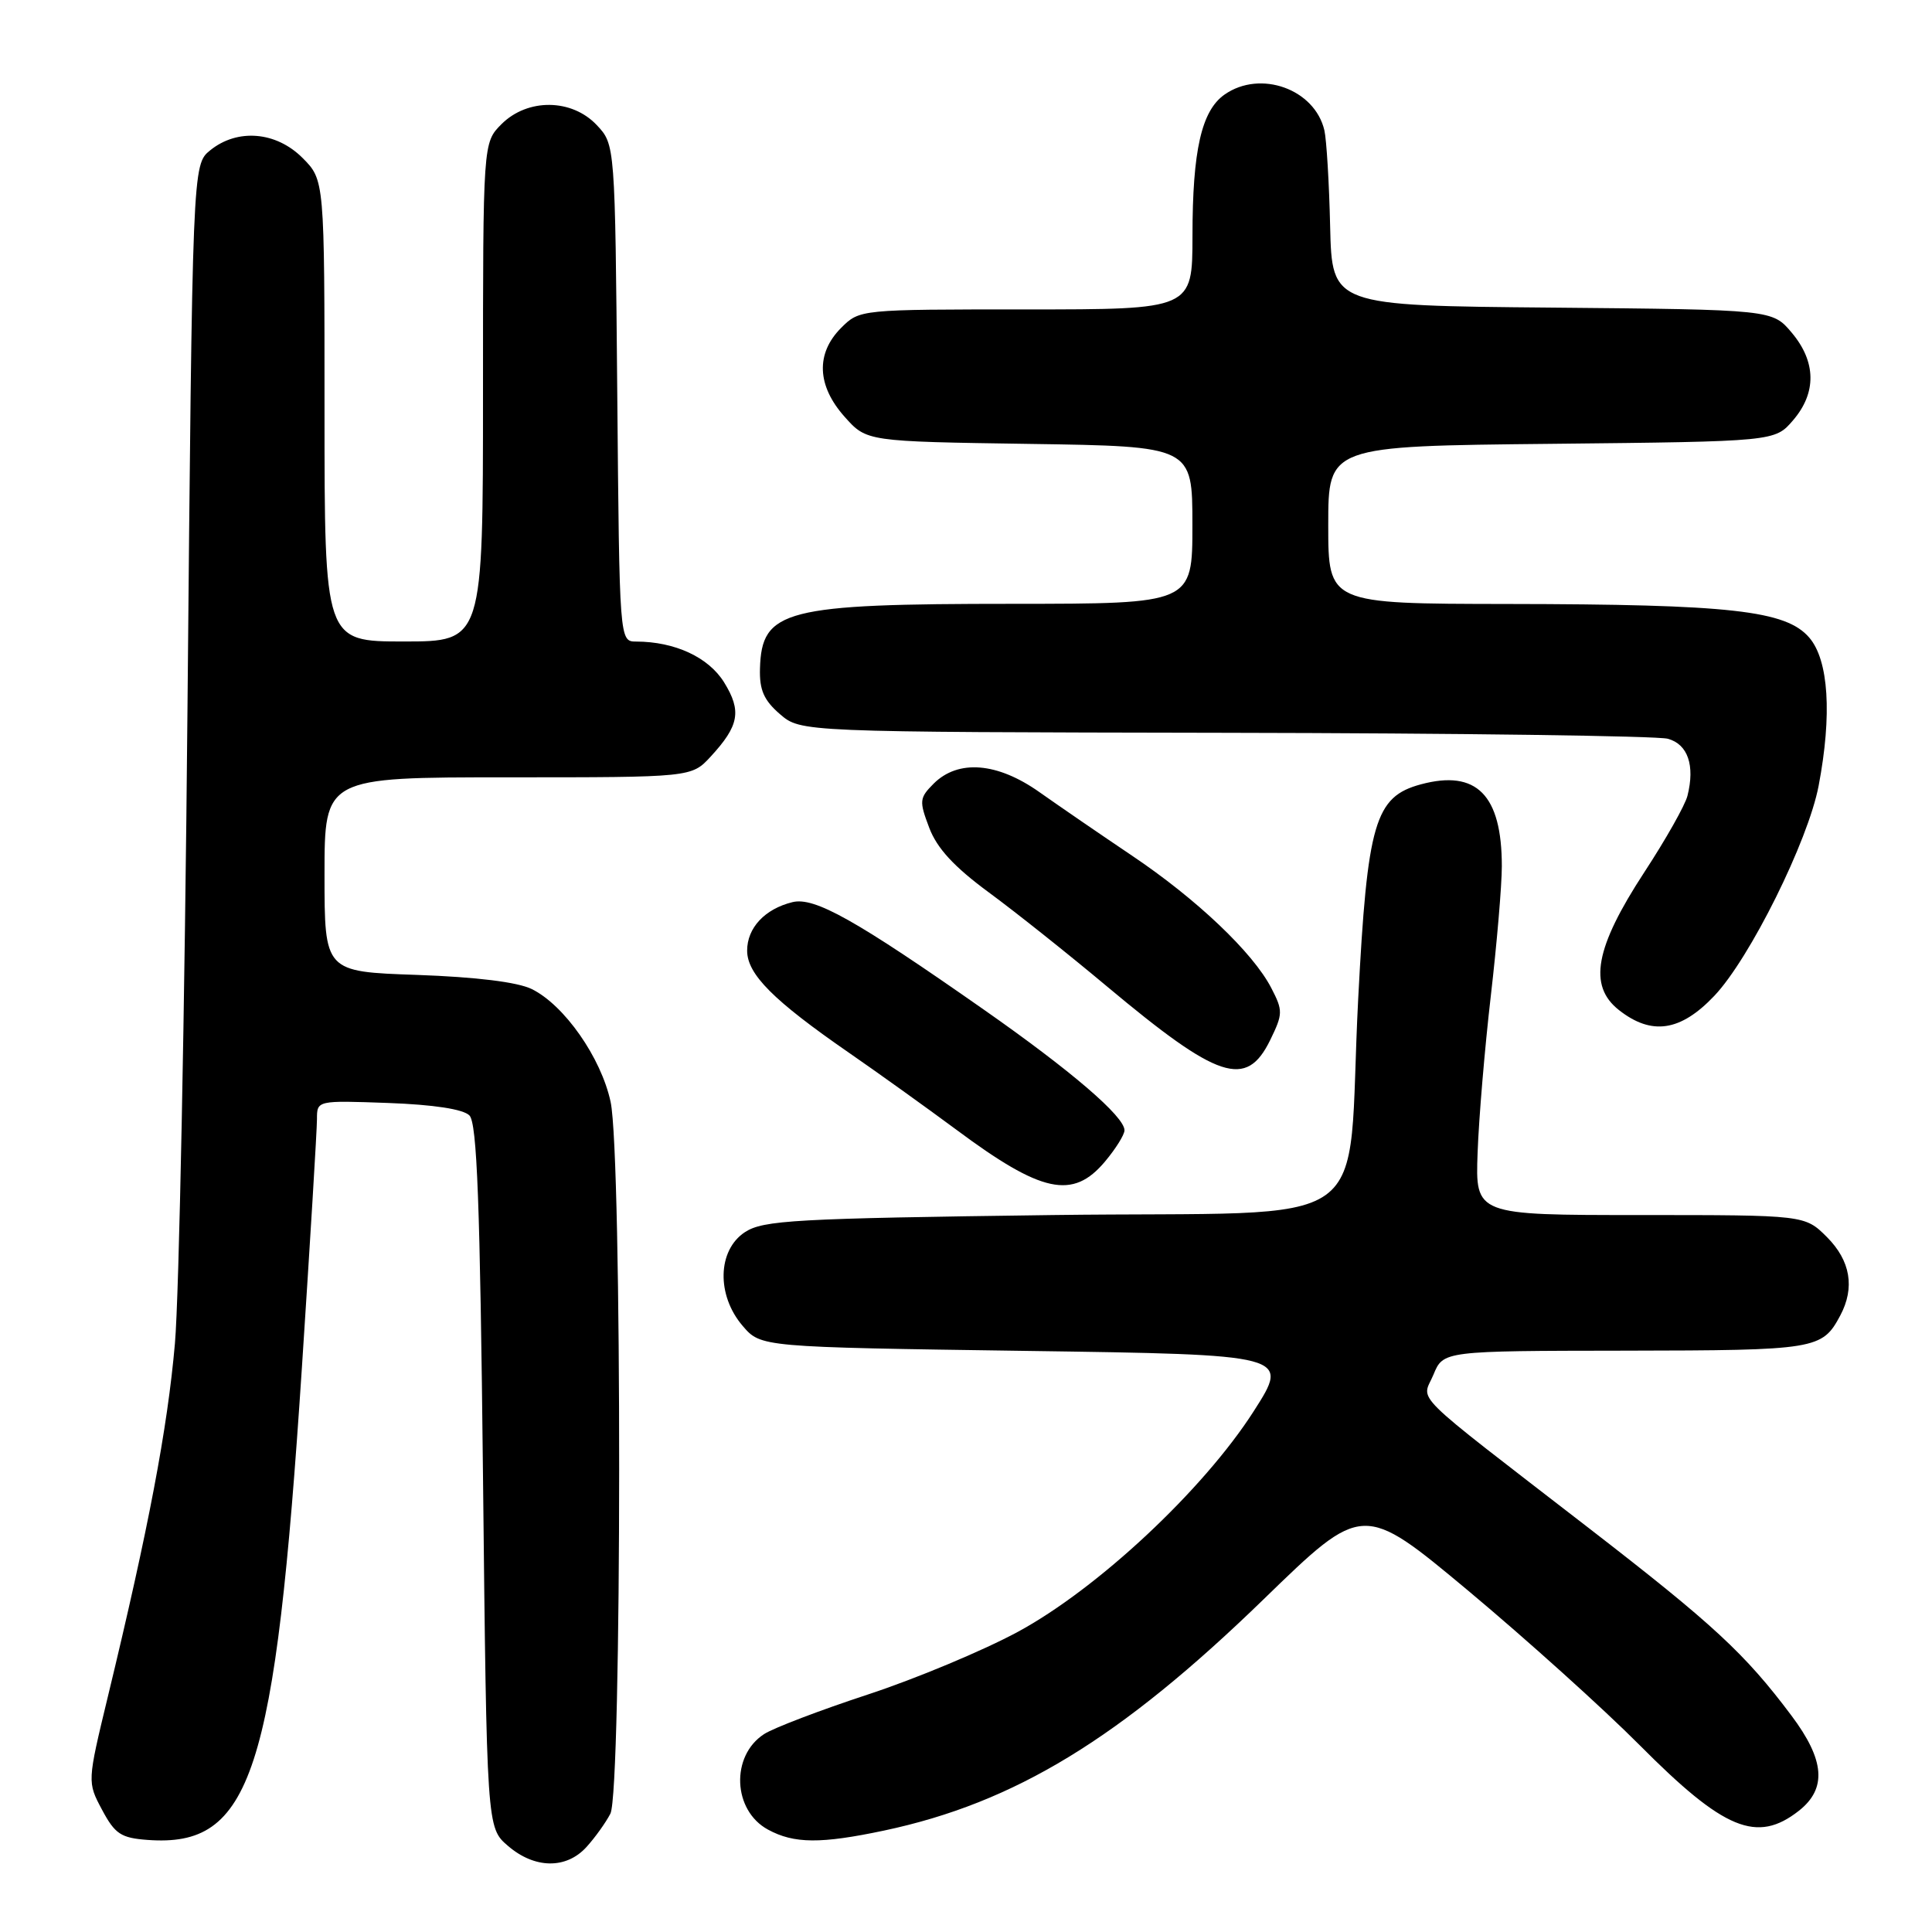 <?xml version="1.0" encoding="UTF-8" standalone="no"?>
<!DOCTYPE svg PUBLIC "-//W3C//DTD SVG 1.1//EN" "http://www.w3.org/Graphics/SVG/1.1/DTD/svg11.dtd" >
<svg xmlns="http://www.w3.org/2000/svg" xmlns:xlink="http://www.w3.org/1999/xlink" version="1.1" viewBox="0 0 256 256">
 <g >
 <path fill="currentColor"
d=" M 77.70 244.75 C 78.83 243.51 80.26 241.52 80.88 240.32 C 82.41 237.34 82.44 153.14 80.91 146.01 C 79.65 140.14 74.77 133.17 70.45 131.05 C 68.56 130.13 63.11 129.46 55.25 129.18 C 43.00 128.76 43.00 128.76 43.00 115.88 C 43.00 103.00 43.00 103.00 67.31 103.00 C 91.63 103.00 91.63 103.00 94.17 100.25 C 97.94 96.16 98.30 94.22 95.95 90.42 C 93.89 87.09 89.43 85.02 84.29 85.01 C 82.08 85.00 82.08 85.00 81.79 52.08 C 81.50 19.16 81.50 19.16 79.08 16.58 C 75.77 13.06 69.91 13.00 66.45 16.45 C 64.00 18.91 64.00 18.91 64.00 51.95 C 64.00 85.00 64.00 85.00 53.50 85.00 C 43.00 85.00 43.00 85.00 43.00 54.42 C 43.00 23.85 43.00 23.85 40.08 20.92 C 36.58 17.42 31.46 17.00 27.86 19.91 C 25.50 21.82 25.50 21.82 24.84 94.16 C 24.48 133.95 23.73 171.68 23.18 178.00 C 22.19 189.32 19.69 202.49 14.29 224.82 C 11.56 236.13 11.56 236.13 13.53 239.82 C 15.24 243.02 16.03 243.54 19.56 243.80 C 33.32 244.81 36.46 235.20 40.00 181.26 C 41.10 164.49 42.00 149.66 42.00 148.29 C 42.00 145.81 42.00 145.81 51.45 146.15 C 57.45 146.37 61.38 146.97 62.20 147.80 C 63.21 148.81 63.61 159.35 64.00 195.64 C 64.50 242.18 64.50 242.18 67.31 244.59 C 70.84 247.63 75.02 247.69 77.70 244.75 Z  M 117.14 242.56 C 134.45 238.89 148.43 230.37 167.47 211.88 C 180.59 199.14 180.59 199.14 194.55 210.78 C 202.22 217.19 212.44 226.39 217.26 231.24 C 228.45 242.50 232.81 244.30 238.37 239.93 C 242.09 236.99 241.80 233.22 237.38 227.33 C 231.22 219.11 227.05 215.25 210.50 202.46 C 186.30 183.75 188.41 185.83 189.94 182.15 C 191.24 179.00 191.24 179.00 215.37 178.97 C 240.67 178.93 241.44 178.81 243.84 174.32 C 245.81 170.62 245.20 167.05 242.08 163.92 C 239.15 161.00 239.15 161.00 217.32 161.00 C 195.49 161.00 195.49 161.00 195.79 152.75 C 195.95 148.21 196.74 138.86 197.54 131.96 C 198.34 125.06 199.00 117.33 199.00 114.77 C 199.00 105.33 195.65 101.94 188.27 103.93 C 182.18 105.57 181.18 109.00 179.97 132.31 C 178.32 164.12 183.55 160.42 139.45 161.00 C 105.23 161.45 101.14 161.68 98.70 163.27 C 95.06 165.67 94.92 171.63 98.41 175.69 C 100.82 178.50 100.82 178.50 135.87 179.00 C 170.92 179.50 170.92 179.50 166.12 187.00 C 159.45 197.42 145.44 210.52 134.83 216.25 C 130.25 218.72 121.33 222.45 115.00 224.53 C 108.67 226.61 102.48 228.97 101.24 229.78 C 96.79 232.67 97.09 239.90 101.76 242.43 C 105.21 244.31 108.76 244.33 117.14 242.56 Z  M 146.41 153.92 C 147.83 152.23 149.00 150.36 149.00 149.77 C 149.00 147.94 141.91 141.86 130.36 133.78 C 113.35 121.87 107.91 118.82 105.00 119.54 C 101.34 120.44 99.00 122.95 99.00 125.96 C 99.00 129.09 102.46 132.56 112.50 139.50 C 116.35 142.16 122.73 146.74 126.69 149.67 C 138.03 158.11 142.15 158.99 146.41 153.92 Z  M 168.31 137.81 C 170.00 134.34 170.01 133.92 168.45 130.91 C 166.03 126.23 158.58 119.15 150.00 113.38 C 145.88 110.61 140.36 106.82 137.74 104.97 C 132.15 101.01 126.96 100.60 123.71 103.84 C 121.82 105.74 121.78 106.13 123.13 109.69 C 124.16 112.41 126.42 114.86 131.04 118.26 C 134.59 120.87 141.62 126.47 146.66 130.69 C 161.46 143.07 165.14 144.29 168.31 137.81 Z  M 227.15 131.96 C 231.85 127.02 239.59 111.43 240.98 104.11 C 242.77 94.69 242.31 87.48 239.74 84.49 C 236.65 80.89 229.35 80.07 199.75 80.03 C 176.00 80.00 176.00 80.00 176.00 69.56 C 176.00 59.11 176.00 59.11 205.59 58.81 C 235.18 58.50 235.18 58.50 237.59 55.69 C 240.72 52.05 240.66 47.94 237.42 44.09 C 234.85 41.03 234.85 41.03 205.67 40.76 C 176.50 40.50 176.50 40.50 176.25 30.00 C 176.12 24.22 175.77 18.50 175.49 17.28 C 174.22 11.80 167.00 9.21 162.26 12.53 C 159.21 14.67 158.01 19.92 158.01 31.25 C 158.00 41.00 158.00 41.00 135.95 41.00 C 113.91 41.00 113.91 41.00 111.45 43.45 C 108.07 46.84 108.24 51.11 111.92 55.23 C 114.83 58.50 114.83 58.50 136.42 58.82 C 158.00 59.14 158.00 59.14 158.00 69.57 C 158.00 80.00 158.00 80.00 134.25 80.01 C 103.94 80.01 100.92 80.79 100.70 88.60 C 100.62 91.43 101.22 92.79 103.35 94.63 C 106.11 97.00 106.11 97.00 162.31 97.10 C 193.21 97.15 219.62 97.51 221.00 97.89 C 223.65 98.62 224.61 101.42 223.60 105.44 C 223.30 106.67 220.72 111.24 217.87 115.59 C 211.35 125.57 210.42 130.62 214.52 133.84 C 218.85 137.24 222.67 136.68 227.15 131.96 Z "/>
</g>
</svg>